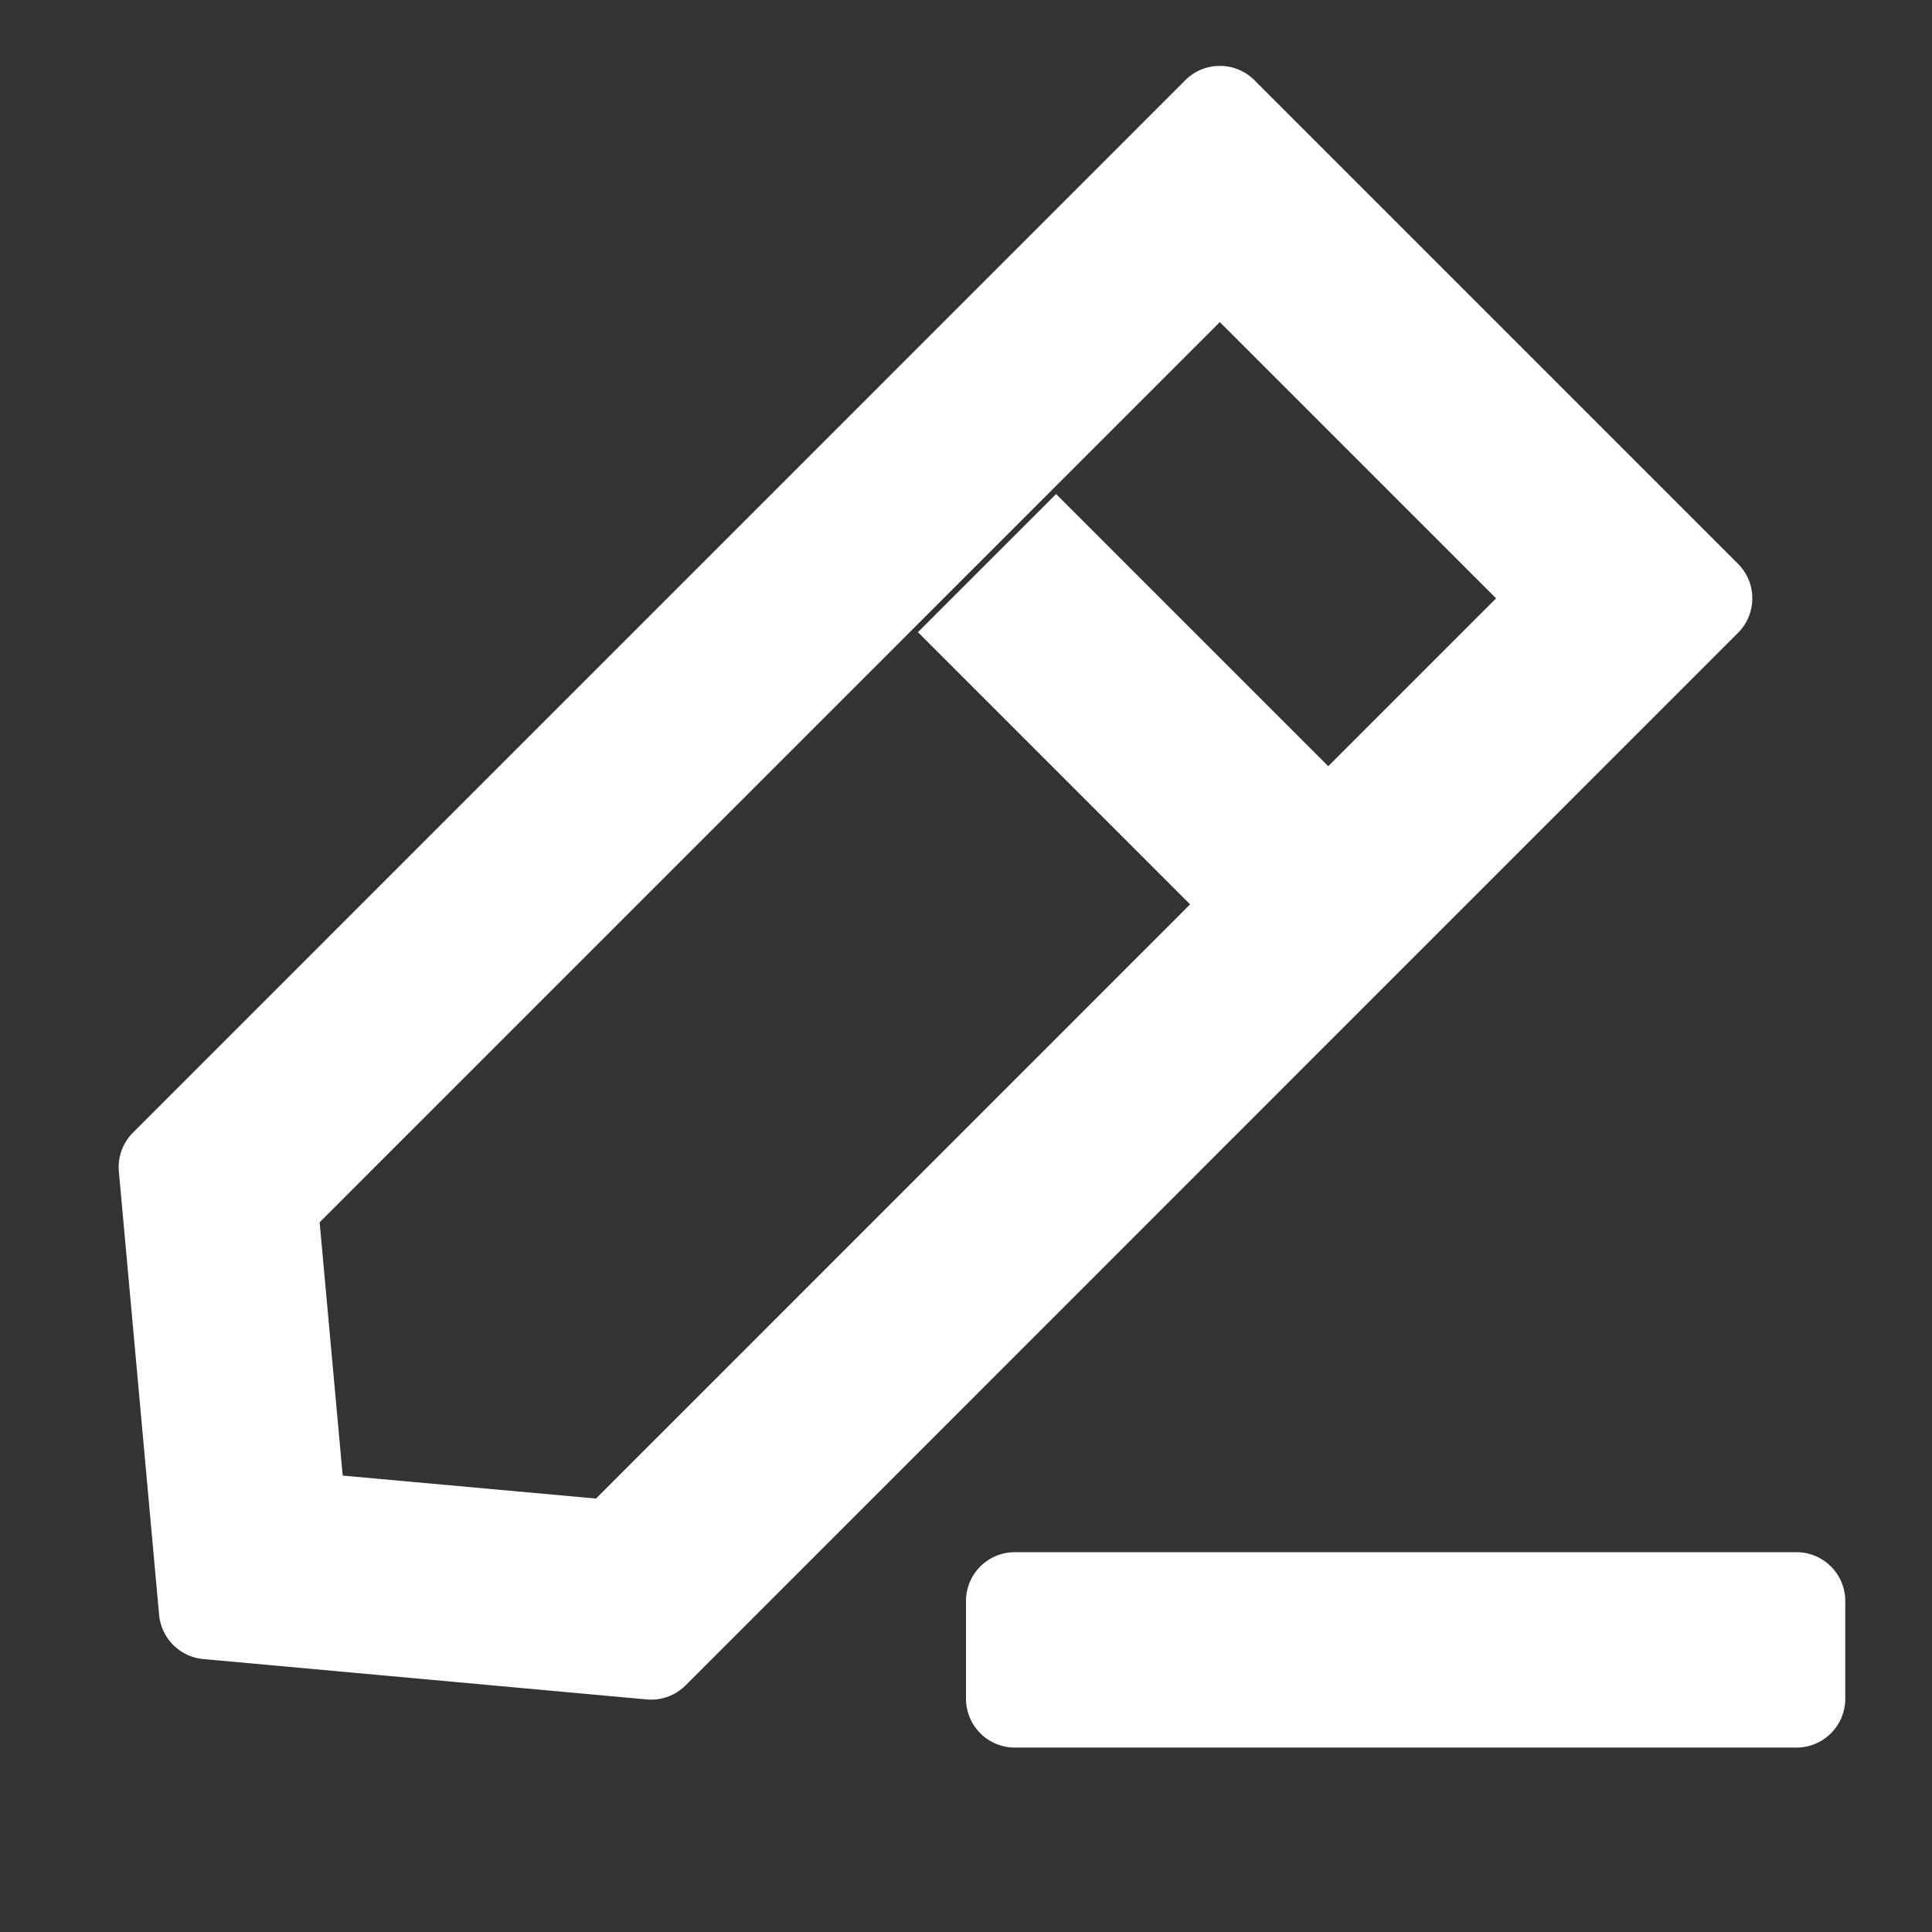 <?xml version="1.0" standalone="no"?><!DOCTYPE svg PUBLIC "-//W3C//DTD SVG 1.1//EN" "http://www.w3.org/Graphics/SVG/1.1/DTD/svg11.dtd"><svg t="1671957094076" class="icon" viewBox="0 0 1024 1024" version="1.1" xmlns="http://www.w3.org/2000/svg" p-id="1514" xmlns:xlink="http://www.w3.org/1999/xlink" width="200" height="200"><rect x="0" y="0" width="1024" height="1024" fill="#333333" stroke="none"/><path d="M952.143 822.689a25.891 25.891 0 0 1 25.891 25.891v51.782a25.891 25.891 0 0 1-25.891 25.891h-414.252a25.891 25.891 0 0 1-25.891-25.891v-51.782a25.891 25.891 0 0 1 25.891-25.891h414.252zM628.25 42.497a25.891 25.891 0 0 1 36.61 0l256.319 256.319a25.891 25.891 0 0 1 0 36.61L363.387 893.267a25.891 25.891 0 0 1-20.713 7.457l-234.881-21.386a25.891 25.891 0 0 1-23.457-23.405l-21.334-234.985a25.891 25.891 0 0 1 7.457-20.609z m18.279 128.211l-477.115 477.115 12.22 134.27 134.27 12.169 314.883-314.935-144.263-144.263 73.219-73.219 144.263 144.263 88.961-88.961-146.438-146.438z" fill="#ffffff" p-id="1515"></path></svg>